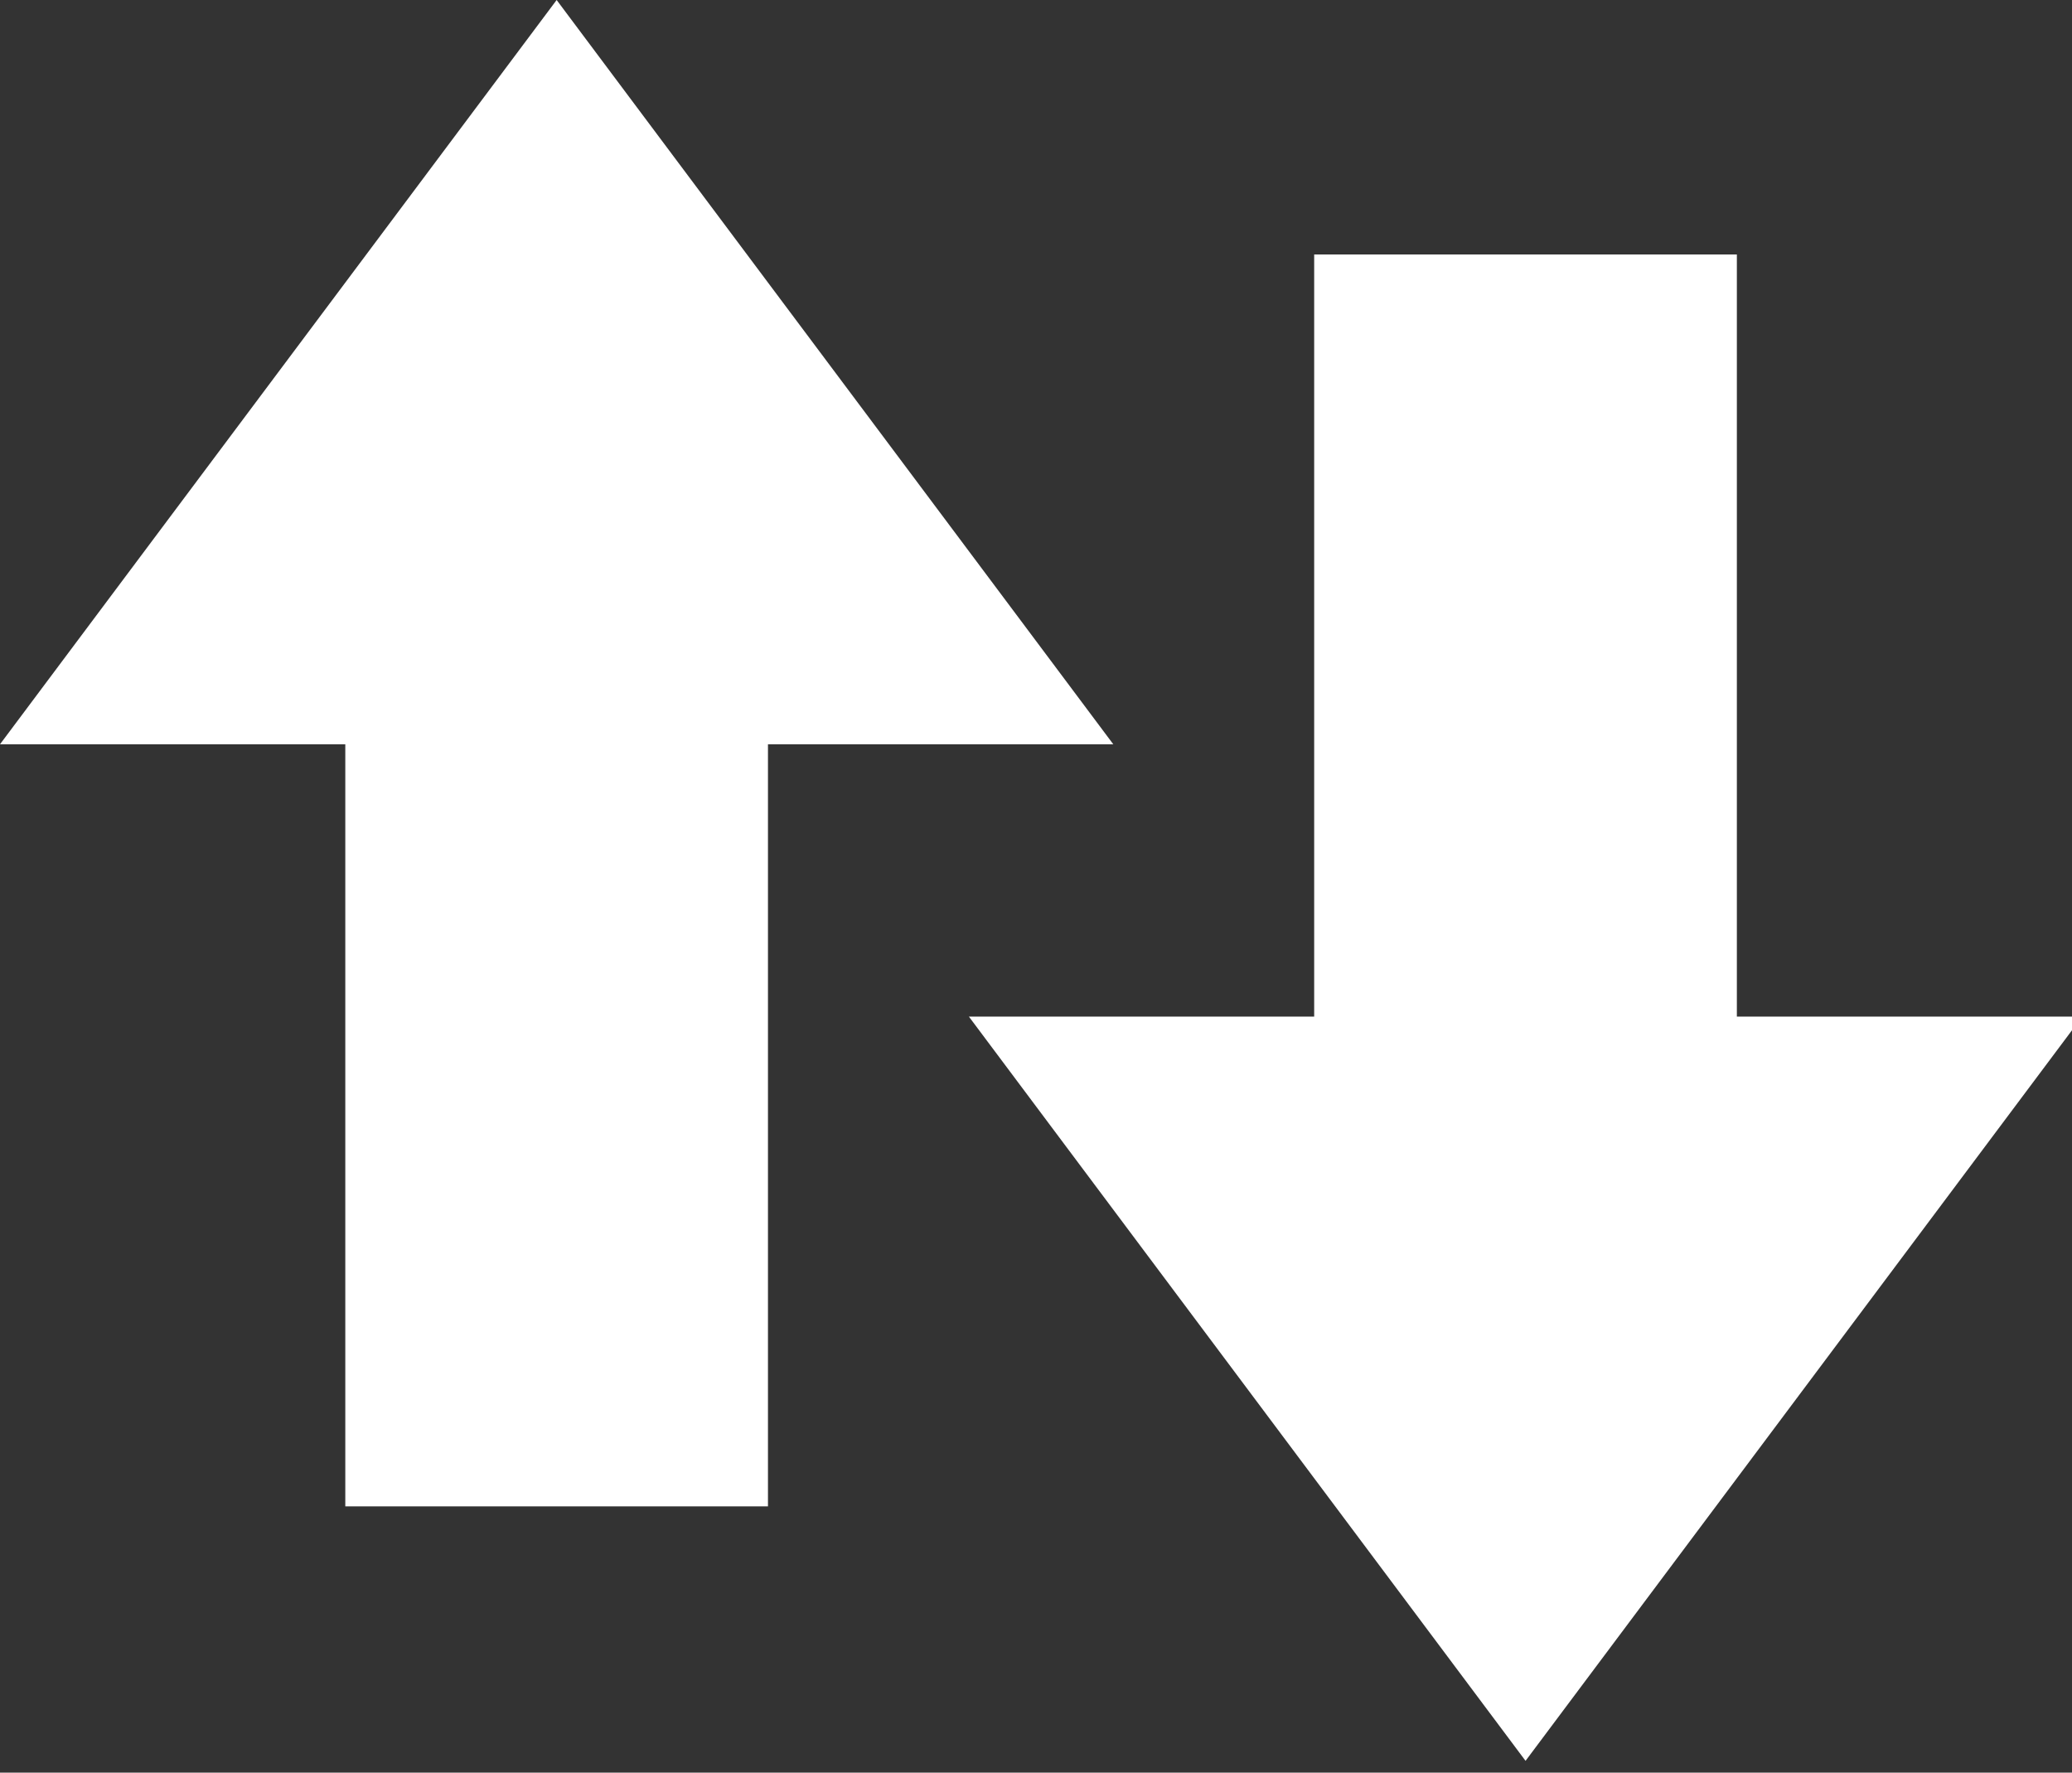 <?xml version="1.0" encoding="utf-8"?>
<!-- Generator: Adobe Illustrator 15.1.0, SVG Export Plug-In  -->
<!DOCTYPE svg PUBLIC "-//W3C//DTD SVG 1.1//EN" "http://www.w3.org/Graphics/SVG/1.1/DTD/svg11.dtd">
<svg version="1.1"
	 xmlns="http://www.w3.org/2000/svg" xmlns:xlink="http://www.w3.org/1999/xlink" xmlns:a="http://ns.adobe.com/AdobeSVGViewerExtensions/3.0/"
	 x="0px" y="0px" width="83px" height="71px" viewBox="0 0 83 71" overflow="visible" enable-background="new 0 0 83 71"
	 xml:space="preserve">
<rect x="0" y="0" width="83" height="71" fill="#333333" stroke="none"/>
<defs>
</defs>
<polygon fill="#fff" points="22.298,0 0,29.811 13.832,29.811 13.832,60.335 30.763,60.335 30.763,29.811 44.596,29.811 "/>
<polygon fill="#fff" points="61.11,70.528 38.812,40.718 52.643,40.718 52.643,10.193 69.575,10.193 69.575,40.718 
	83.409,40.718 "/>
</svg>
